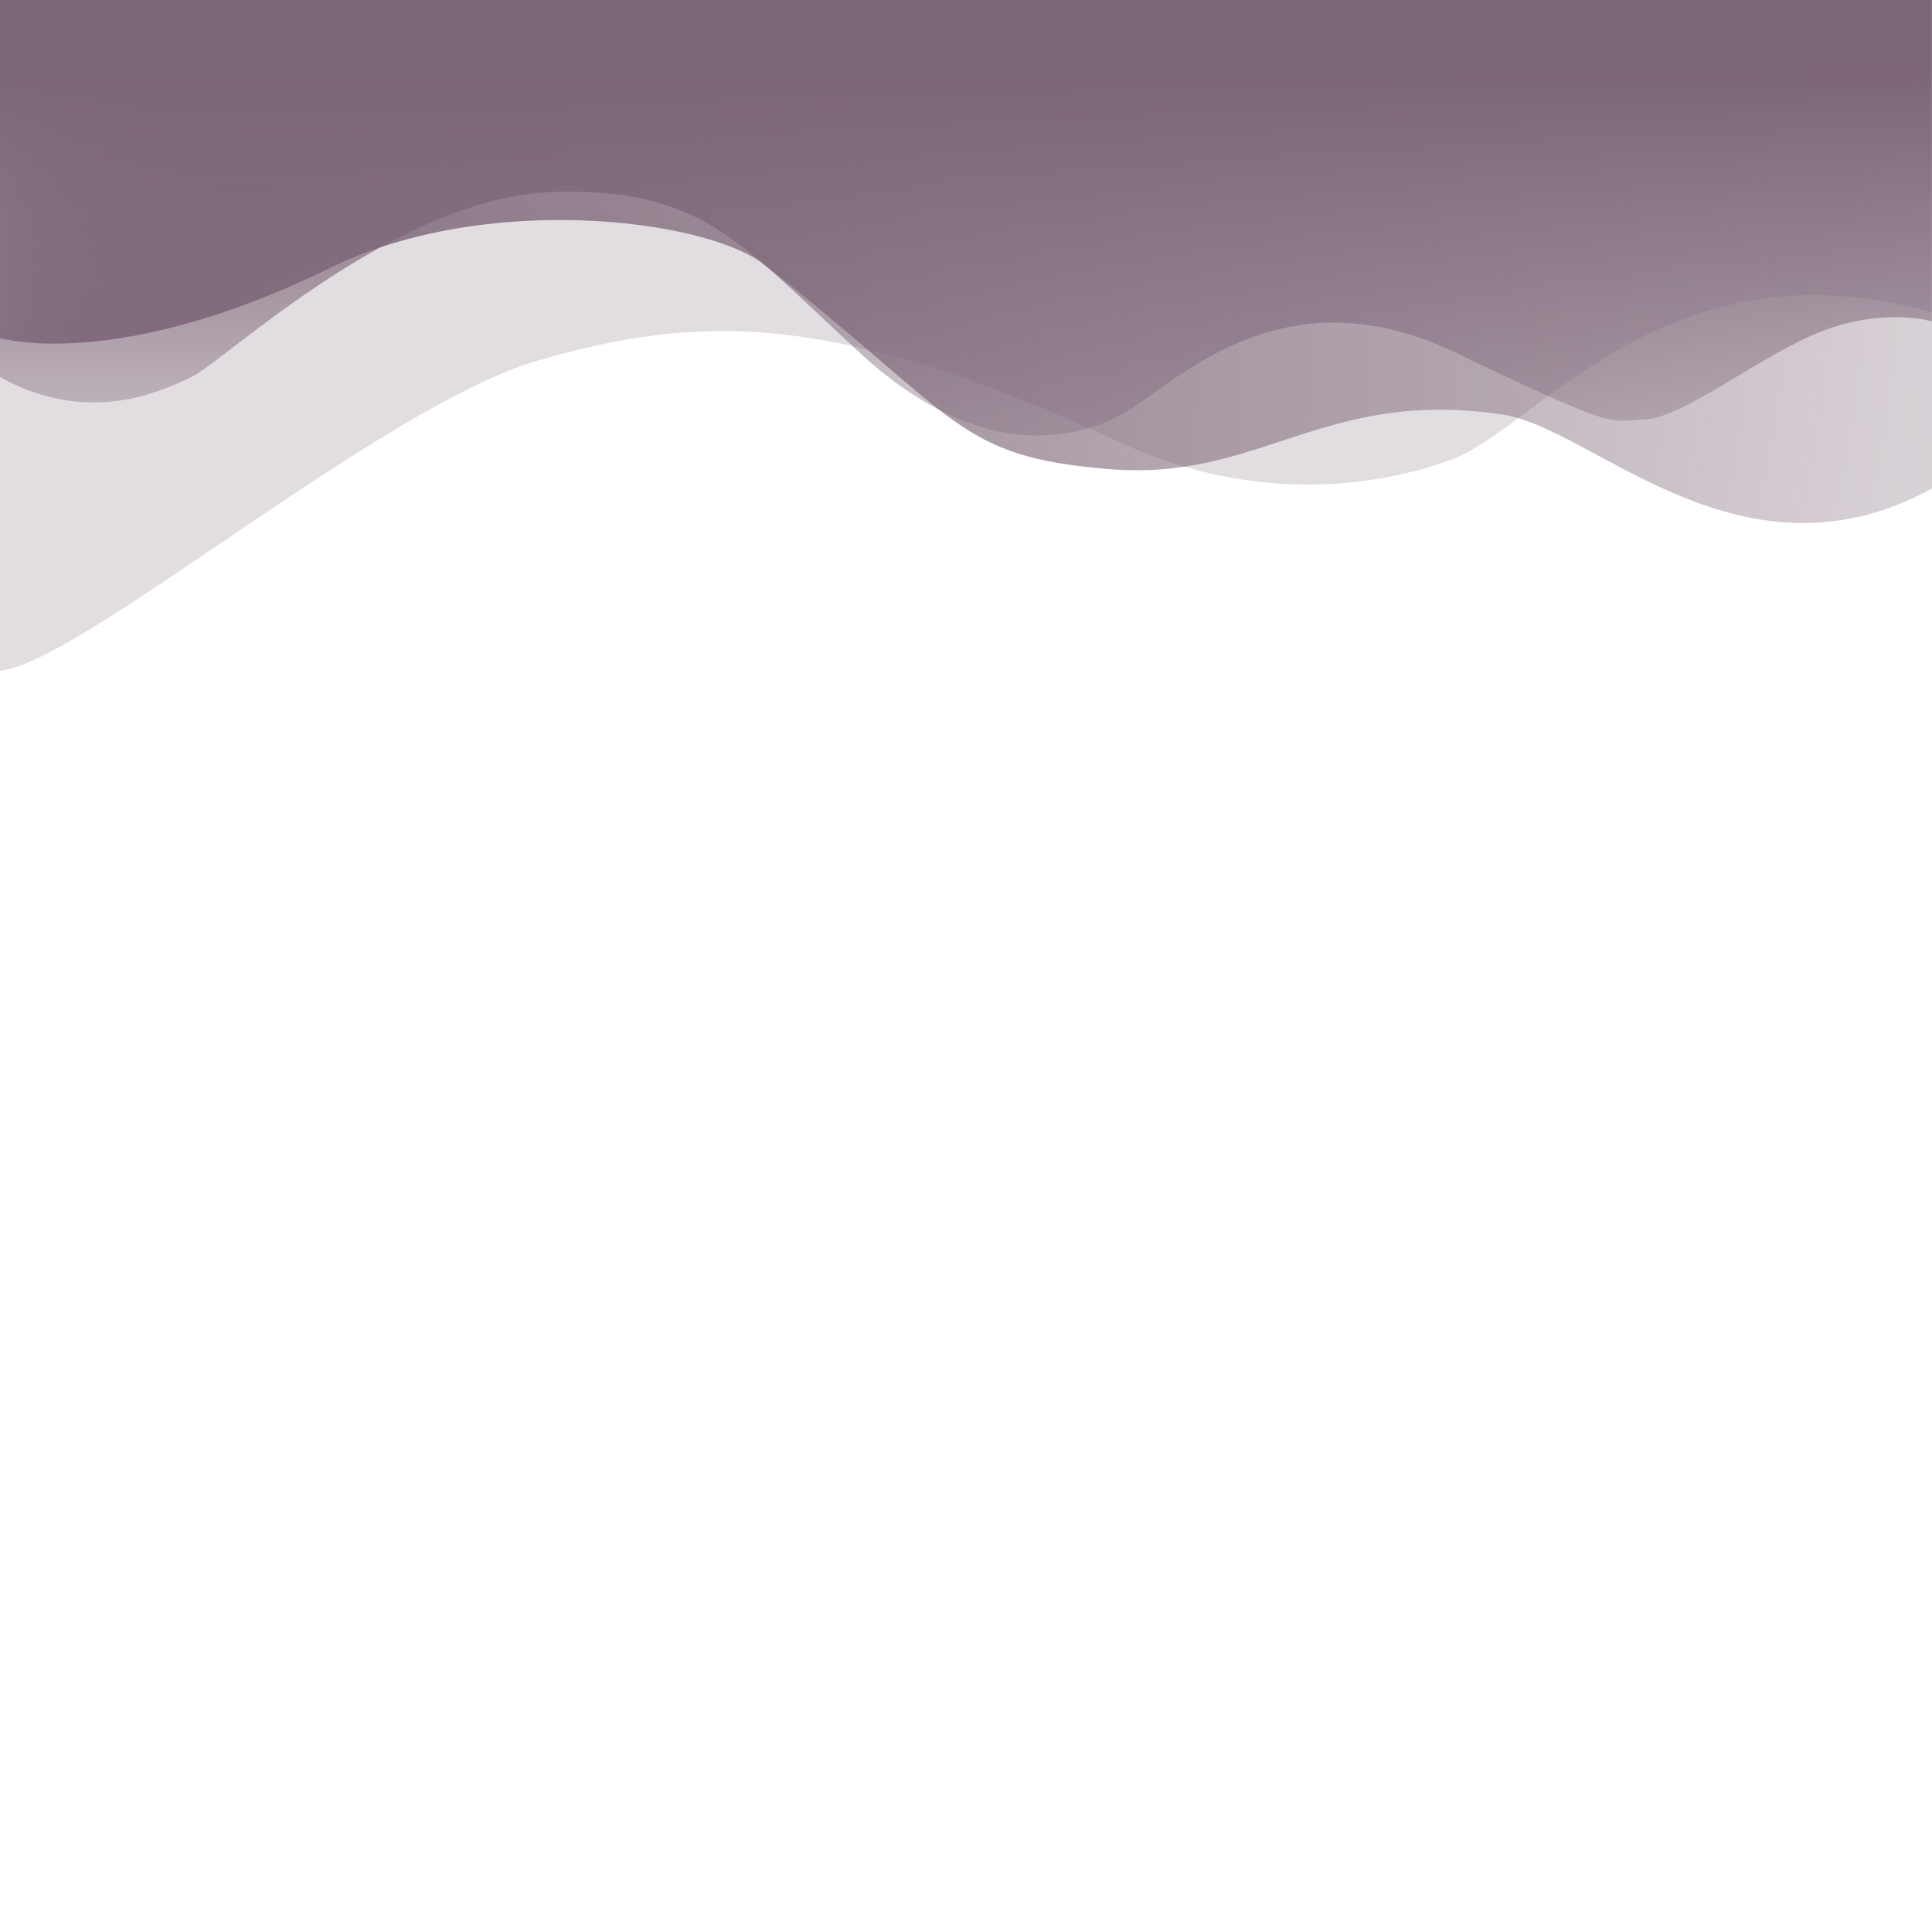 <svg xmlns="http://www.w3.org/2000/svg" xmlns:xlink="http://www.w3.org/1999/xlink" id="Waves" x="0" y="0" version="1.1" viewBox="0 0 1400 1400" xml:space="preserve"><style type="text/css">.st0{fill:url(#SVGID_1_)}.st1{opacity:.22;fill:url(#SVGID_2_);enable-background:new}.st2{fill:url(#SVGID_3_)}</style><radialGradient id="SVGID_1_" cx="700.05" cy="6519.443" r="734.102" fx="-9.776" fy="6332.231" gradientTransform="matrix(1 0 0 -1 0 6708.95)" gradientUnits="userSpaceOnUse"><stop offset="0" style="stop-color:#7c6576"/><stop offset=".98" style="stop-color:#7c6576;stop-opacity:.3"/></radialGradient><path d="M0,245c0,0,84.1,25.3,239.7-51.1c112-55,271.8-35.4,314.3-2c142.4,111.8,138.5,138.7,249,148	s155.6-59.1,286.3-39.4c65.4,9.9,172.7,129.3,310.8,53.4V0H0V245z" class="st0"/><linearGradient id="SVGID_2_" x1="303.68" x2="1025.847" y1="6686.581" y2="6284.45" gradientTransform="matrix(1 0 0 -1 0 6708.95)" gradientUnits="userSpaceOnUse"><stop offset="0" style="stop-color:#7c6576"/><stop offset="1" style="stop-color:#7c6576"/></linearGradient><path d="M0,486c57.8-4.9,277-192.5,390.6-225s211.9-37.5,420.2,59.2c104.2,48.4,195.2,29.7,240.9,12.9	c61.5-22.5,156.9-161,348.3-106.7V0H0l-0.2,486" class="st1"/><linearGradient id="SVGID_3_" x1="699.95" x2="699.95" y1="580.001" y2="-31.011" gradientTransform="matrix(1 0 0 -1 0 572)" gradientUnits="userSpaceOnUse"><stop offset=".094" style="stop-color:#7c6576"/><stop offset=".385" style="stop-color:#7c6576;stop-opacity:.541"/><stop offset=".728" style="stop-color:#7c6576;stop-opacity:0"/></linearGradient><path d="M0,273.3c62.5,34.5,113.6,11.9,138.5,0s148.2-130.8,263-134.2c107.8-3.2,135.4,37.5,222.5,117.4	s158.7,63.3,196,39.5s113.2-98.8,234.7-40.5s110.2,49.3,137.1,48.4c28.5-1,84.1-46.9,129.1-64.1s79-6.9,79-6.9V0H0V273.3z" class="st2"/></svg>
